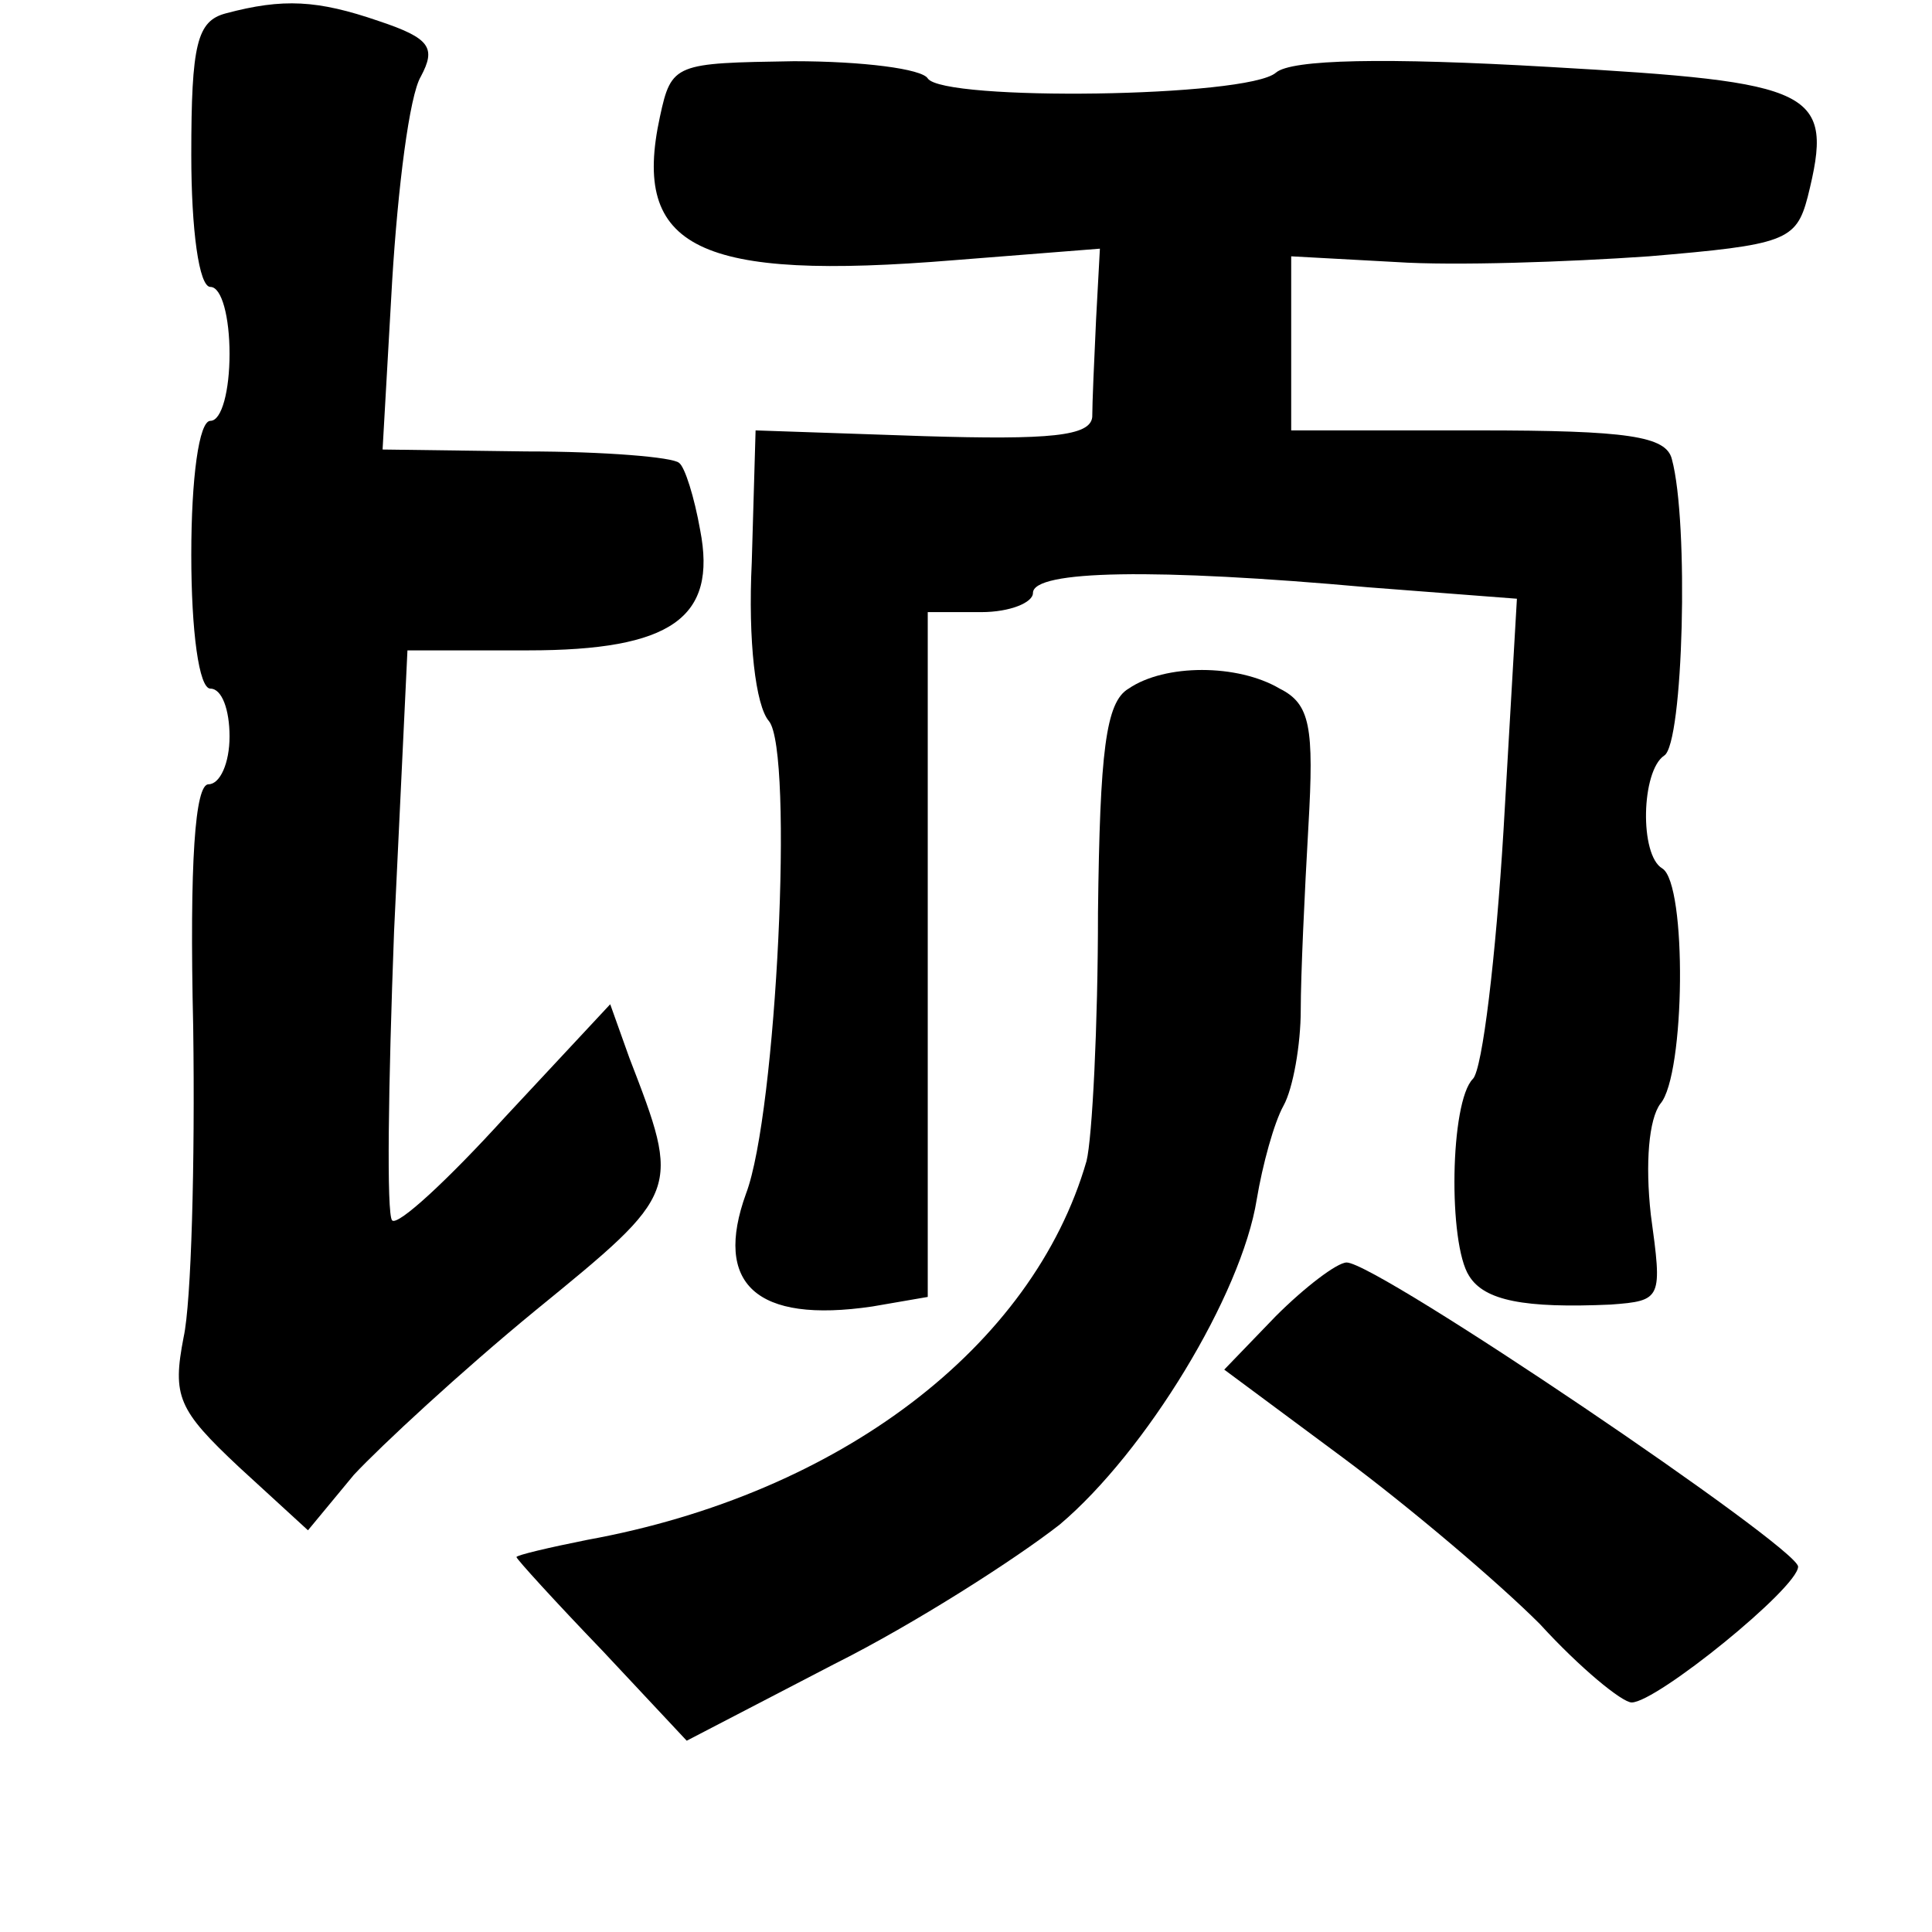 <?xml version="1.0" standalone="no"?>
<!DOCTYPE svg PUBLIC "-//W3C//DTD SVG 20010904//EN"
 "http://www.w3.org/TR/2001/REC-SVG-20010904/DTD/svg10.dtd">
<svg version="1.0" xmlns="http://www.w3.org/2000/svg"
 width="101pt" height="101pt" viewBox="0 0 101 101"
 preserveAspectRatio="xMidYMid meet">
<g transform="translate(0,101) scale(0.1,-0.1)"
fill="#000000" stroke="none">
<path d="M118 1003 c-15 -4 -18 -16 -18 -74 0 -39 4 -69 10 -69 6 0 10 -16 10
-35 0 -19 -4 -35 -10 -35 -6 0 -10 -30 -10 -70 0 -40 4 -70 10 -70 6 0 10 -11
10 -25 0 -14 -5 -25 -11 -25 -7 0 -10 -40 -8 -127 1 -71 -1 -144 -5 -162 -6
-31 -3 -38 29 -68 l36 -33 24 29 c14 15 56 54 95 86 76 62 76 62 49 132 l-10
28 -55 -59 c-30 -33 -56 -57 -59 -54 -3 3 -2 71 1 151 l7 147 63 0 c75 0 99
17 90 63 -3 17 -8 33 -11 35 -3 3 -39 6 -80 6 l-75 1 5 88 c3 49 9 97 15 107
8 15 5 20 -22 29 -32 11 -50 12 -80 4z"/>
<path d="M345 949 c-15 -69 20 -86 154 -75 l76 6 -2 -37 c-1 -21 -2 -44 -2
-51 -1 -10 -22 -12 -88 -10 l-88 3 -2 -69 c-2 -41 2 -75 9 -83 13 -16 4 -205
-12 -247 -17 -47 5 -68 66 -59 l29 5 0 179 0 179 28 0 c15 0 27 5 27 10 0 12
64 13 175 3 l78 -6 -7 -121 c-4 -66 -11 -125 -16 -130 -12 -12 -13 -86 -2
-103 8 -13 29 -17 74 -15 27 2 27 3 21 47 -3 27 -1 50 5 58 13 15 14 115 1
123 -12 7 -11 51 1 59 10 6 13 122 4 155 -3 12 -23 15 -101 15 l-98 0 0 46 0
45 55 -3 c30 -2 89 0 132 3 71 6 77 8 83 31 14 56 5 60 -135 68 -86 5 -135 4
-143 -3 -15 -13 -174 -15 -182 -3 -3 5 -34 9 -70 9 -62 -1 -64 -1 -70 -29z"/>
<path d="M590 650 c-12 -7 -15 -33 -16 -117 0 -59 -3 -118 -6 -130 -28 -97
-129 -174 -261 -198 -20 -4 -37 -8 -37 -9 0 -1 20 -23 45 -49 l44 -47 77 40
c42 21 95 55 118 73 45 38 95 120 103 170 3 18 9 40 14 49 5 9 9 32 9 50 0 18
2 61 4 96 3 52 1 64 -15 72 -22 13 -60 13 -79 0z"/>
<path d="M667 322 l-27 -28 62 -46 c35 -26 81 -65 103 -87 21 -23 43 -41 48
-41 13 0 87 60 87 71 0 10 -220 159 -236 159 -5 0 -22 -13 -37 -28z"/>
</g>
</svg>
